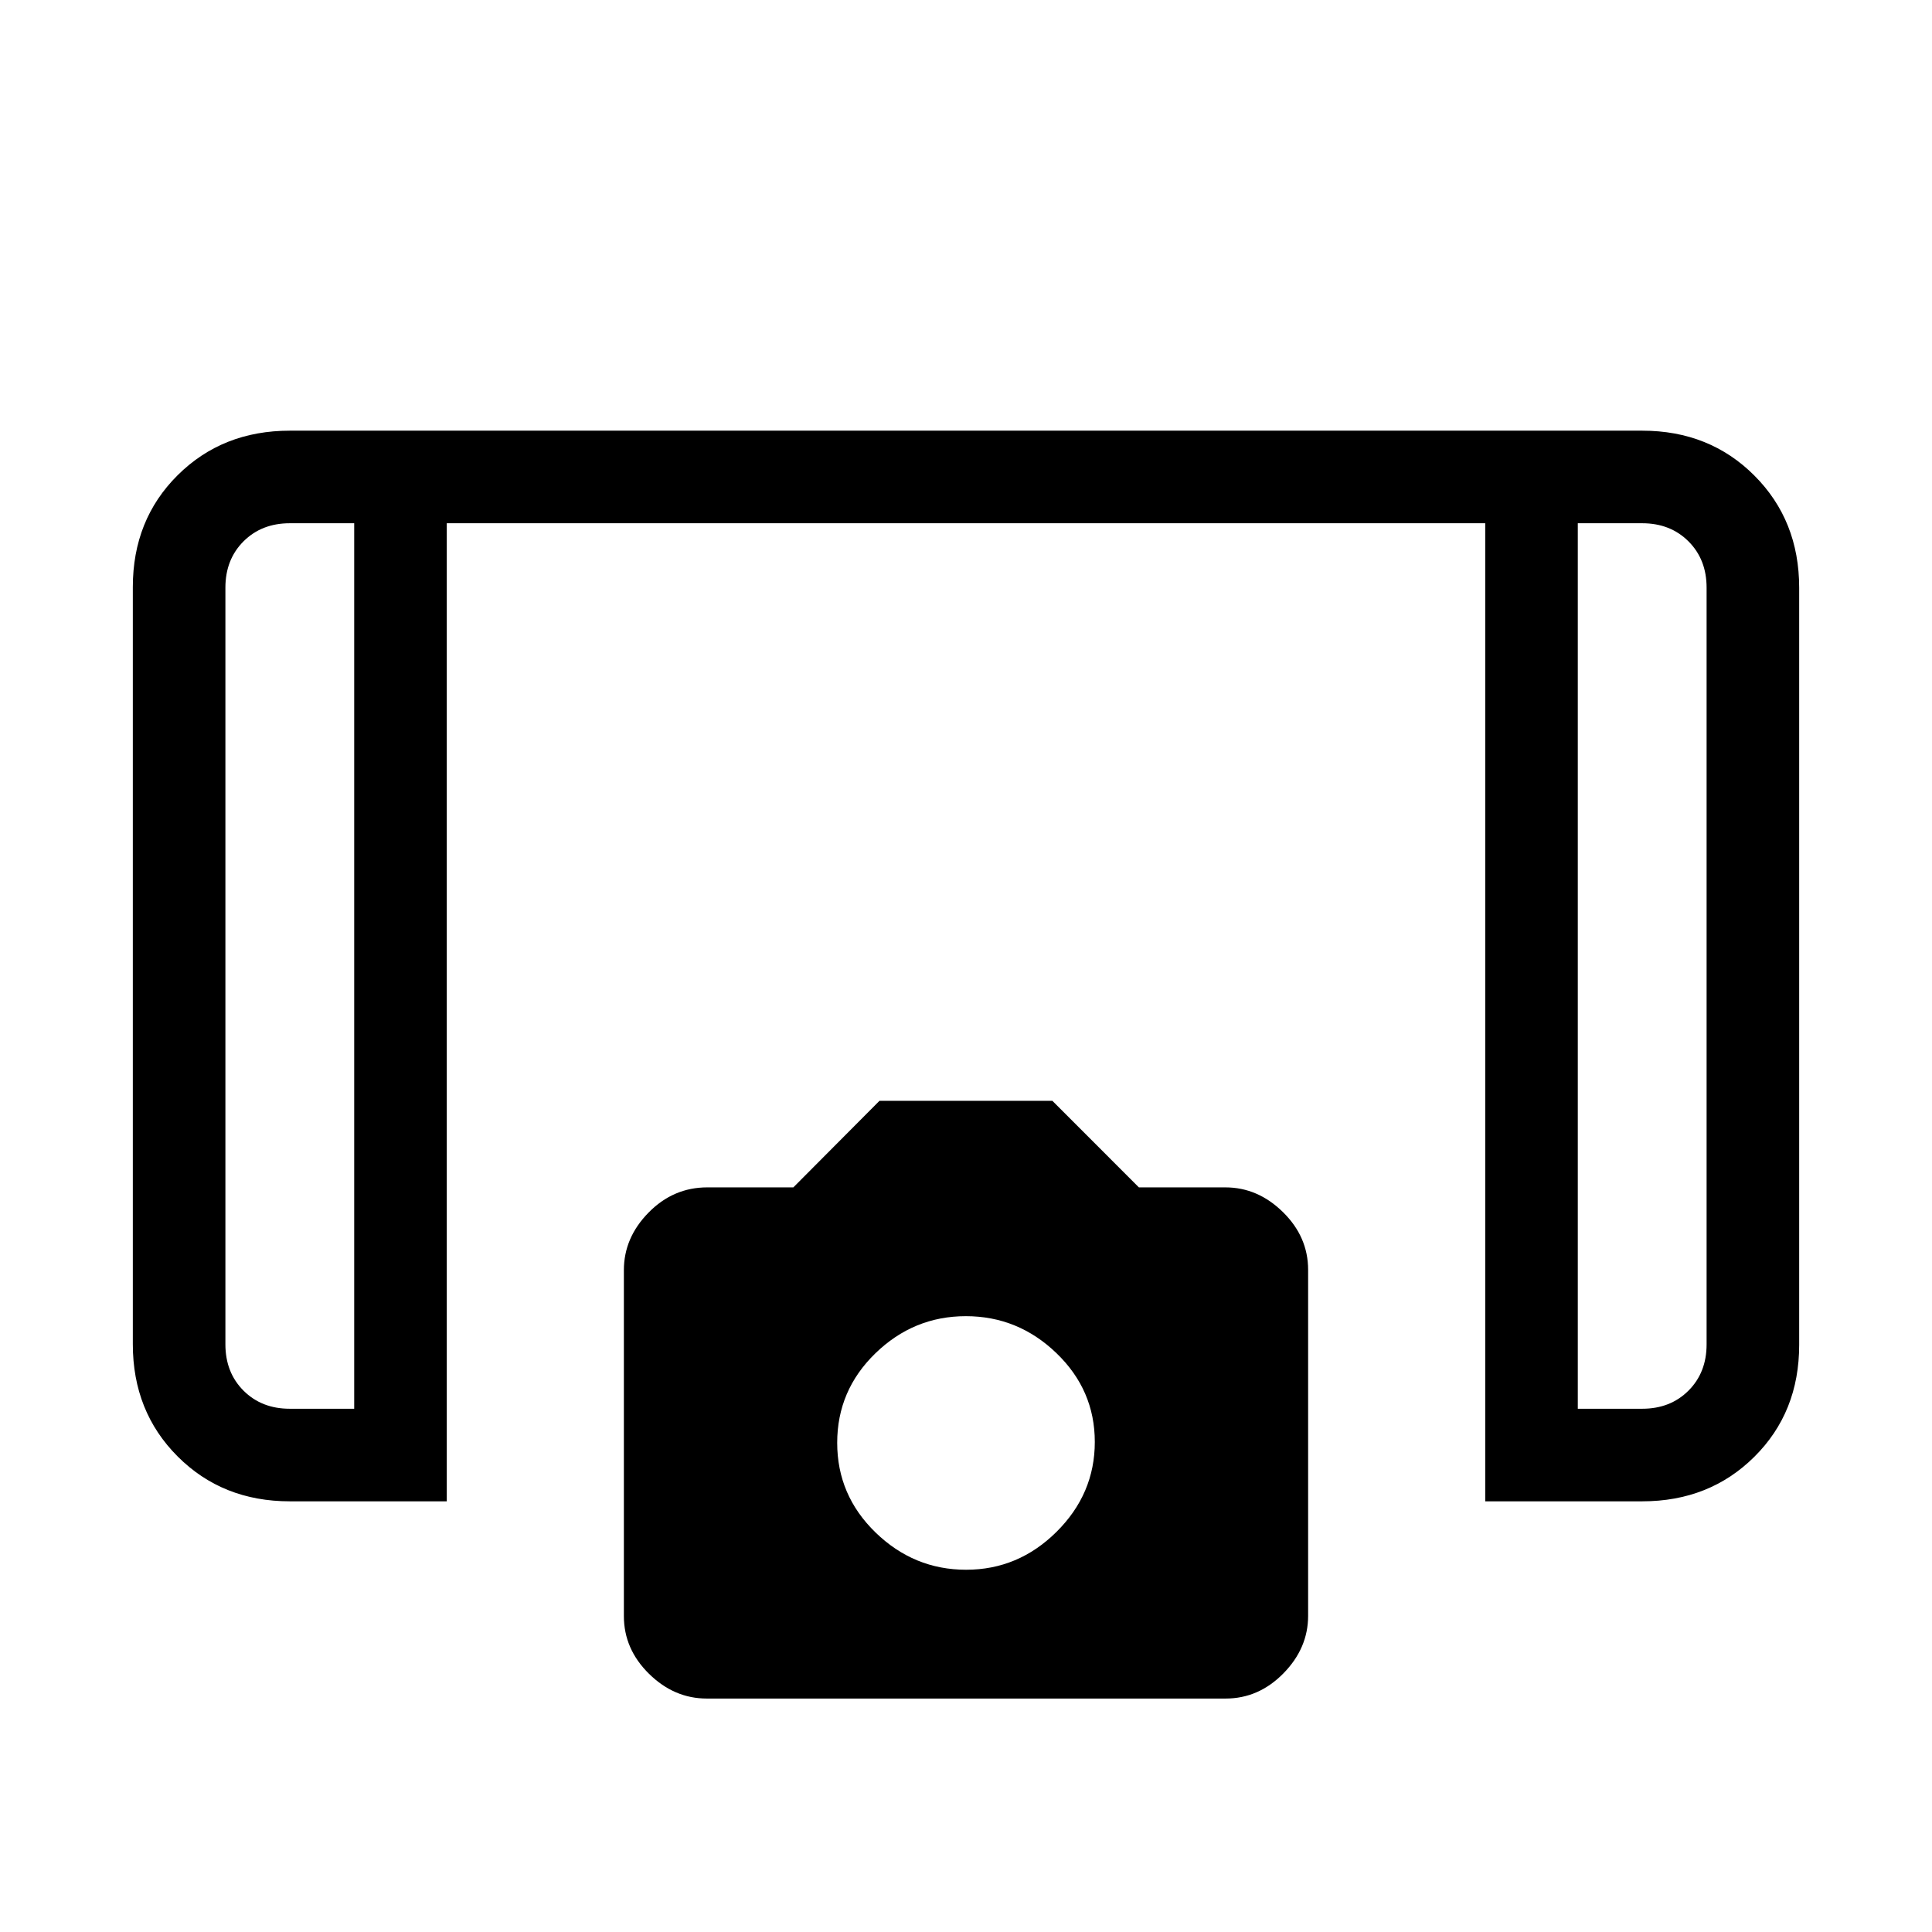 <svg xmlns="http://www.w3.org/2000/svg" height="20" viewBox="0 -960 960 960" width="20"><path d="M738-214v-486H222v486h-78q-33.45 0-55.72-22.29Q66-258.57 66-292.04v-376.24q0-33.47 22.28-55.6Q110.55-746 144-746h672q33.45 0 55.72 22.29Q894-701.43 894-667.96v376.24q0 33.47-22.28 55.59Q849.45-214 816-214h-78ZM176-700h-32q-14 0-23 9t-9 23v376q0 14 9 23t23 9h32v-440Zm608 0v440h32q14 0 23-9t9-23v-376q0-14-9-23t-23-9h-32Zm0 0h64-64Zm-608 0h-64 64Zm175.19 584q-16.19 0-28.69-12.29T310-157v-171.86q0-16.14 12.29-28.64t29.14-12.5h42.78L437-413h85.93l42.97 43h42.96q16.14 0 28.64 12.29T650-329v171.86q0 16.14-12.29 28.64T609-116H351.19Zm128.88-64Q506-180 525-198.86q19-18.87 19-44.65 0-25.77-19.07-44.13-19.07-18.36-45-18.36T435-287.57q-19 18.43-19 44.5t19.07 44.57q19.07 18.5 45 18.5Z"/></svg>